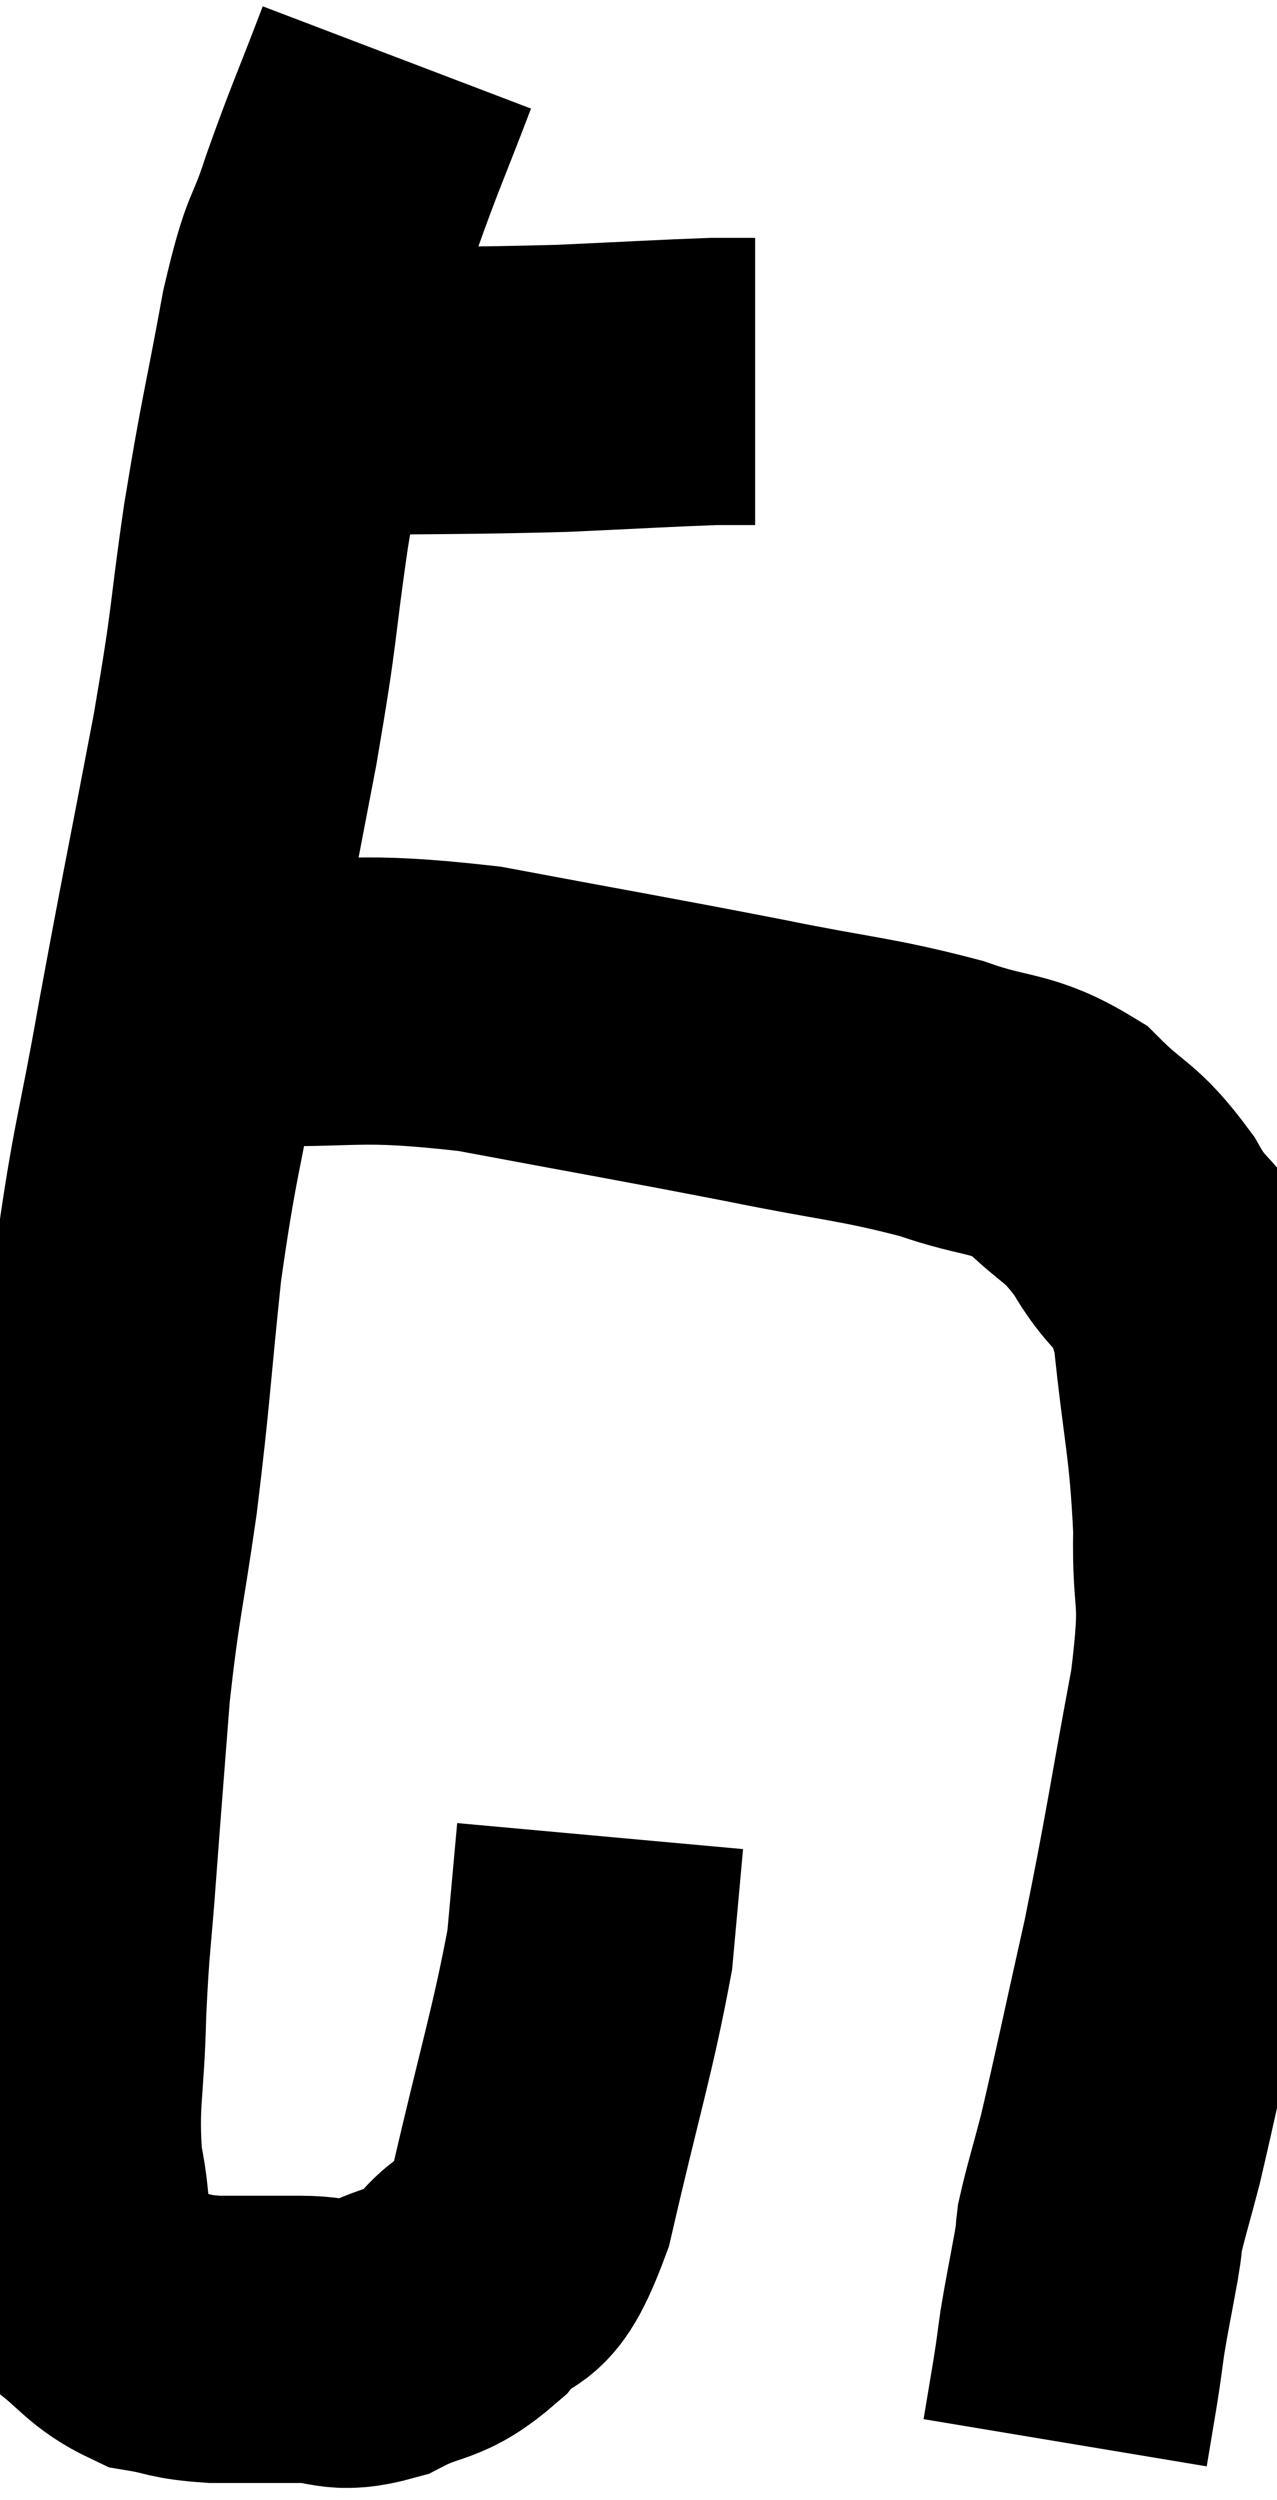 <svg xmlns="http://www.w3.org/2000/svg" viewBox="7.427 4.16 22.243 43.52" width="22.243" height="43.52"><path d="M 11.4 10.98 C 12.24 10.98, 11.625 10.995, 13.08 10.98 C 15.15 10.95, 15.525 10.965, 17.22 10.92 C 18.54 10.86, 19.02 10.83, 19.86 10.8 C 20.22 10.8, 20.4 10.8, 20.58 10.8 L 20.58 10.8" fill="none" stroke="black" stroke-width="5"></path><path d="M 14.34 5.16 C 13.86 6.42, 13.785 6.54, 13.38 7.68 C 13.05 8.7, 13.05 8.31, 12.72 9.72 C 12.39 11.52, 12.36 11.49, 12.06 13.32 C 11.79 15.18, 11.895 14.85, 11.52 17.04 C 11.04 19.56, 10.98 19.8, 10.56 22.08 C 10.2 24.12, 10.125 24.135, 9.84 26.16 C 9.63 28.17, 9.645 28.335, 9.42 30.18 C 9.18 31.86, 9.12 31.92, 8.94 33.54 C 8.82 35.1, 8.805 35.25, 8.7 36.66 C 8.61 37.92, 8.58 37.875, 8.52 39.18 C 8.49 40.53, 8.37 40.725, 8.46 41.88 C 8.67 42.84, 8.475 43.095, 8.88 43.8 C 9.48 44.25, 9.51 44.43, 10.08 44.7 C 10.62 44.79, 10.515 44.835, 11.16 44.88 C 11.91 44.88, 11.955 44.88, 12.66 44.88 C 13.32 44.88, 13.275 45.075, 13.98 44.88 C 14.73 44.49, 14.805 44.685, 15.48 44.1 C 16.08 43.32, 16.125 44.04, 16.68 42.54 C 17.19 40.32, 17.4 39.705, 17.7 38.1 C 17.79 37.11, 17.835 36.615, 17.88 36.12 C 17.88 36.12, 17.88 36.12, 17.88 36.12 L 17.88 36.12" fill="none" stroke="black" stroke-width="5"></path><path d="M 11.58 21.6 C 13.68 21.66, 13.53 21.465, 15.78 21.72 C 18.18 22.17, 18.57 22.23, 20.58 22.62 C 22.2 22.95, 22.5 22.935, 23.82 23.28 C 24.84 23.64, 25.02 23.49, 25.86 24 C 26.52 24.66, 26.58 24.51, 27.18 25.32 C 27.72 26.28, 27.9 25.875, 28.26 27.24 C 28.44 29.01, 28.545 29.19, 28.62 30.78 C 28.59 32.19, 28.785 31.77, 28.56 33.6 C 28.14 35.85, 28.125 36.105, 27.72 38.1 C 27.33 39.84, 27.225 40.365, 26.94 41.58 C 26.76 42.27, 26.685 42.495, 26.58 42.96 C 26.55 43.2, 26.595 42.99, 26.52 43.44 C 26.4 44.1, 26.37 44.22, 26.28 44.76 C 26.22 45.18, 26.235 45.12, 26.16 45.6 C 26.07 46.14, 26.025 46.41, 25.98 46.68 L 25.98 46.68" fill="none" stroke="black" stroke-width="5"></path></svg>